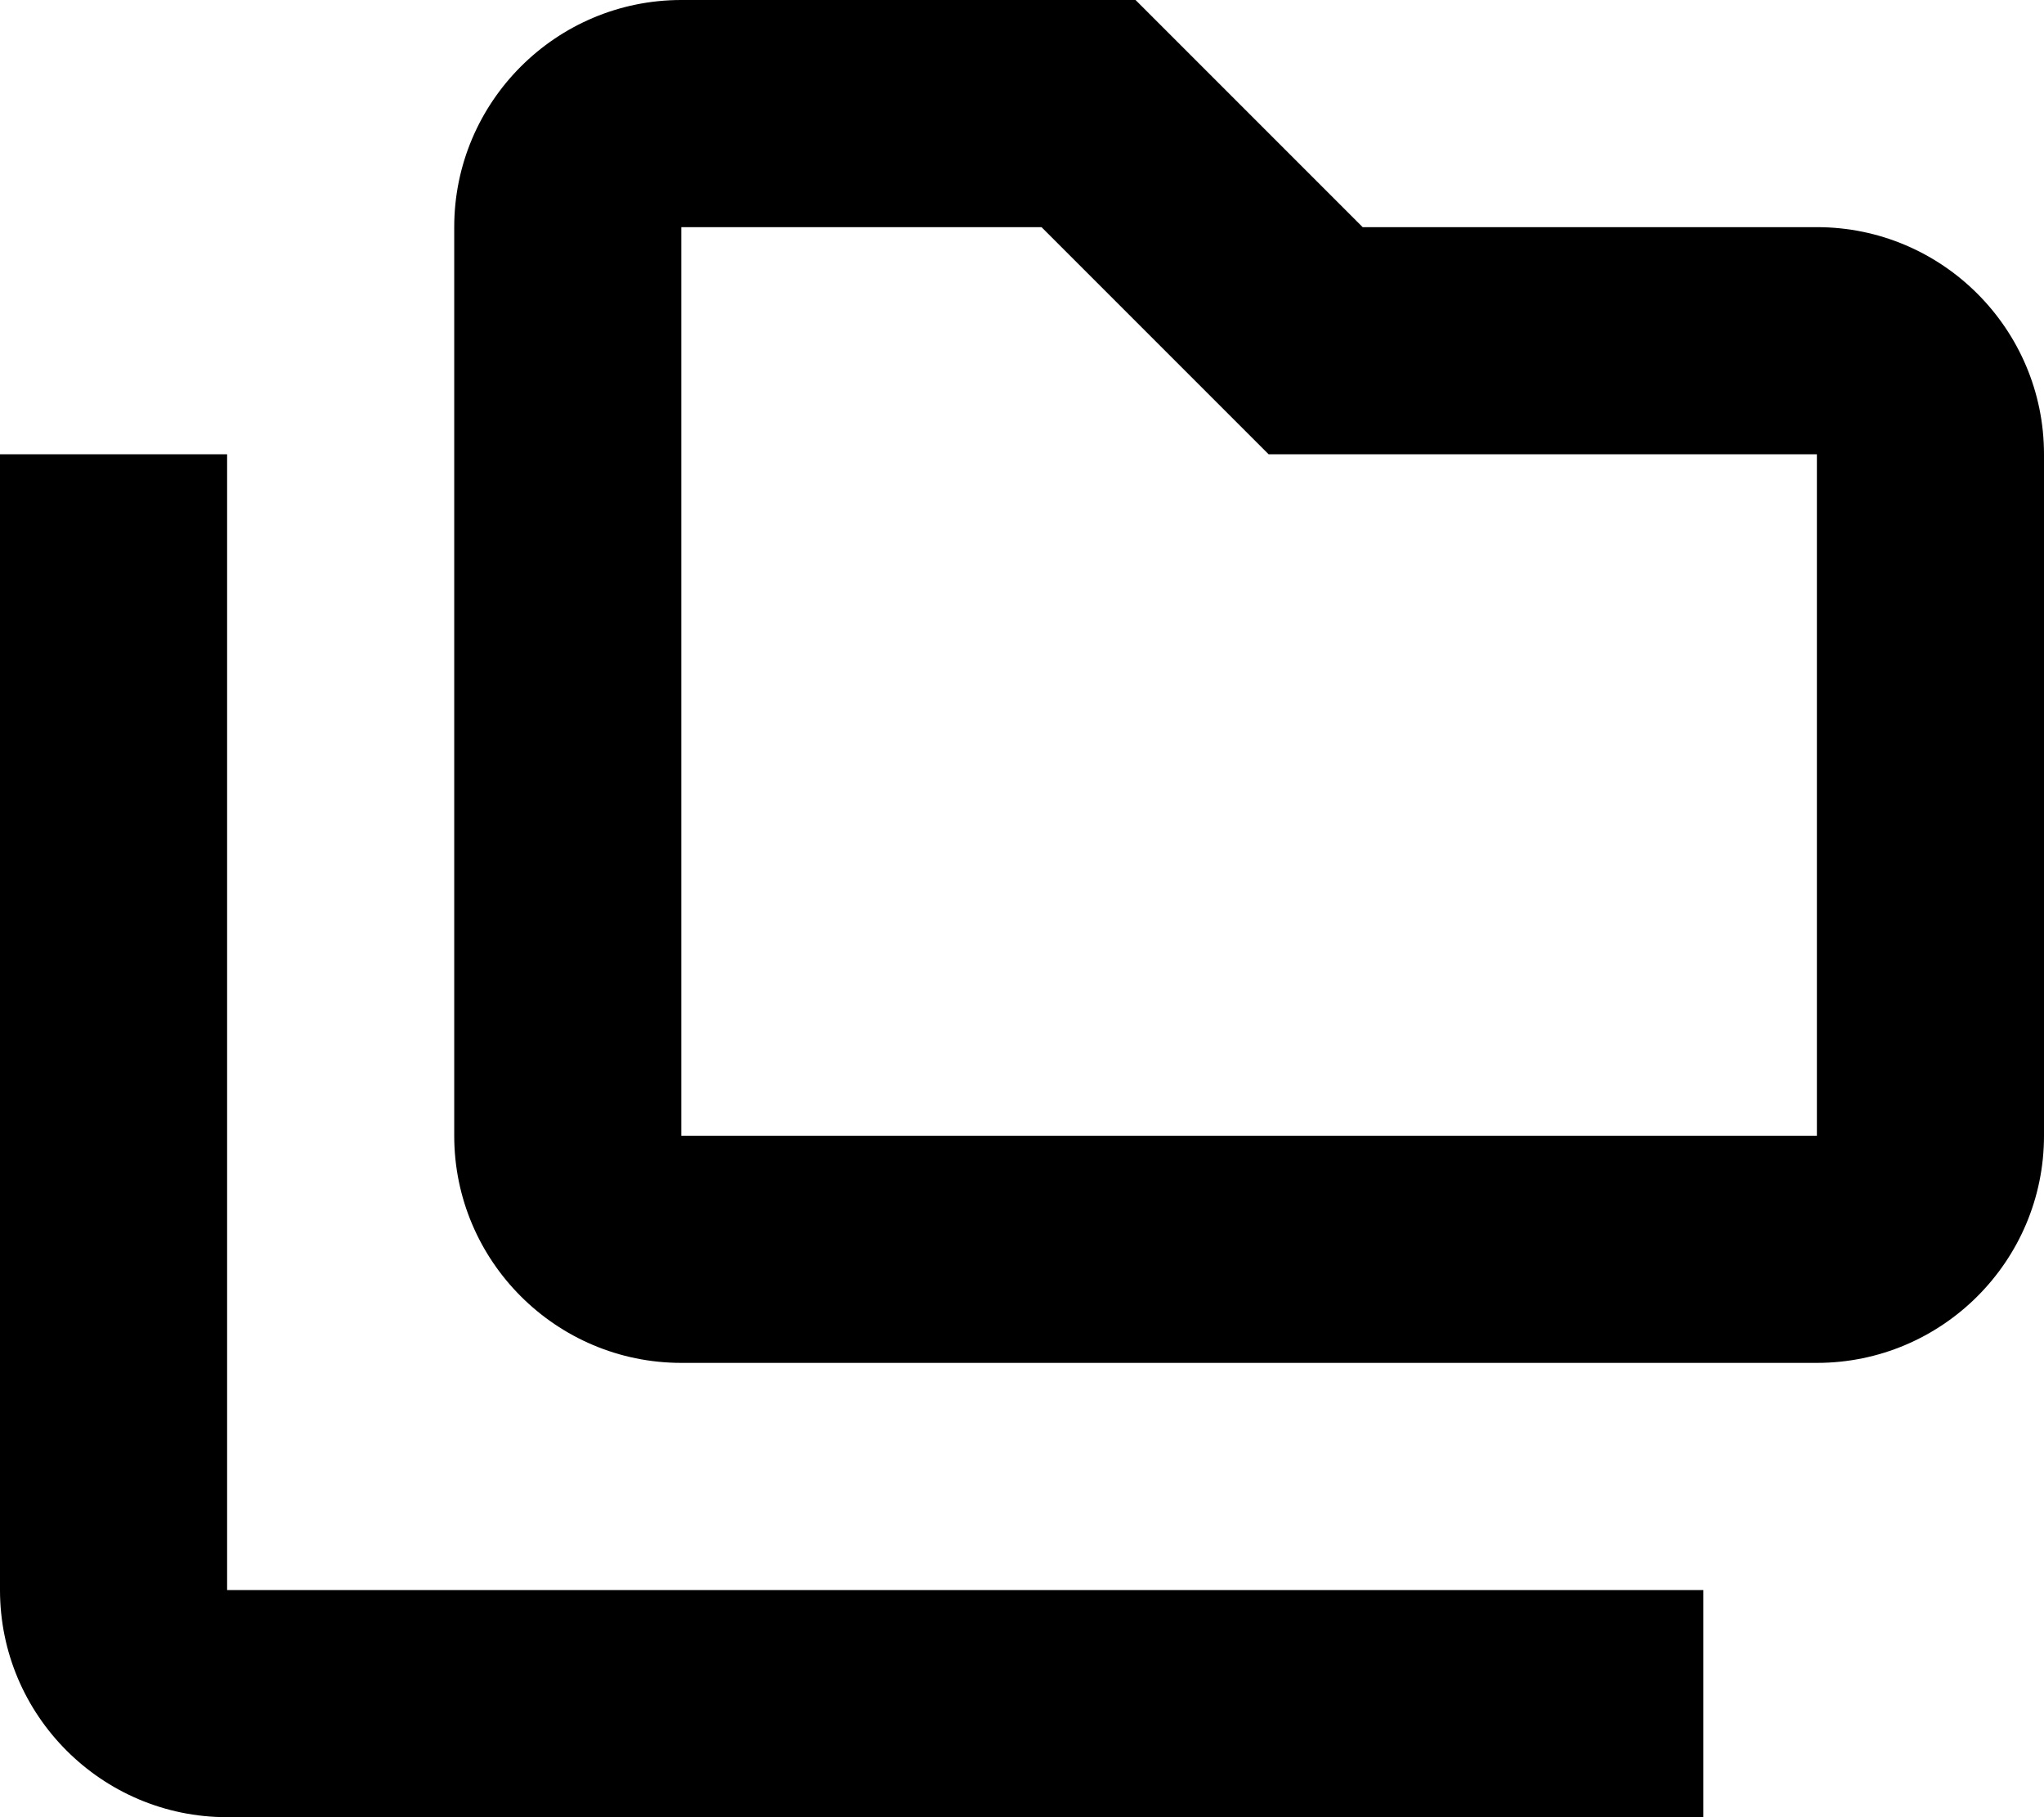 <svg xmlns="http://www.w3.org/2000/svg" viewBox="0 0 576 512"><!--! Font Awesome Pro 7.1.0 by @fontawesome - https://fontawesome.com License - https://fontawesome.com/license (Commercial License) Copyright 2025 Fonticons, Inc. --><path fill="currentColor" d="M320 0L192 0c-35.3 0-64 28.7-64 64l0 256c0 35.3 28.7 64 64 64l320 0c35.3 0 64-28.7 64-64l0-192c0-35.3-28.7-64-64-64L384 64 320 0zM192 64l101.5 0c34.6 34.6 55.9 55.9 64 64l154.5 0 0 192-320 0 0-256zM64 160l0-32-64 0 0 320c0 35.3 28.7 64 64 64l416 0 0-64-416 0 0-288z"/></svg>